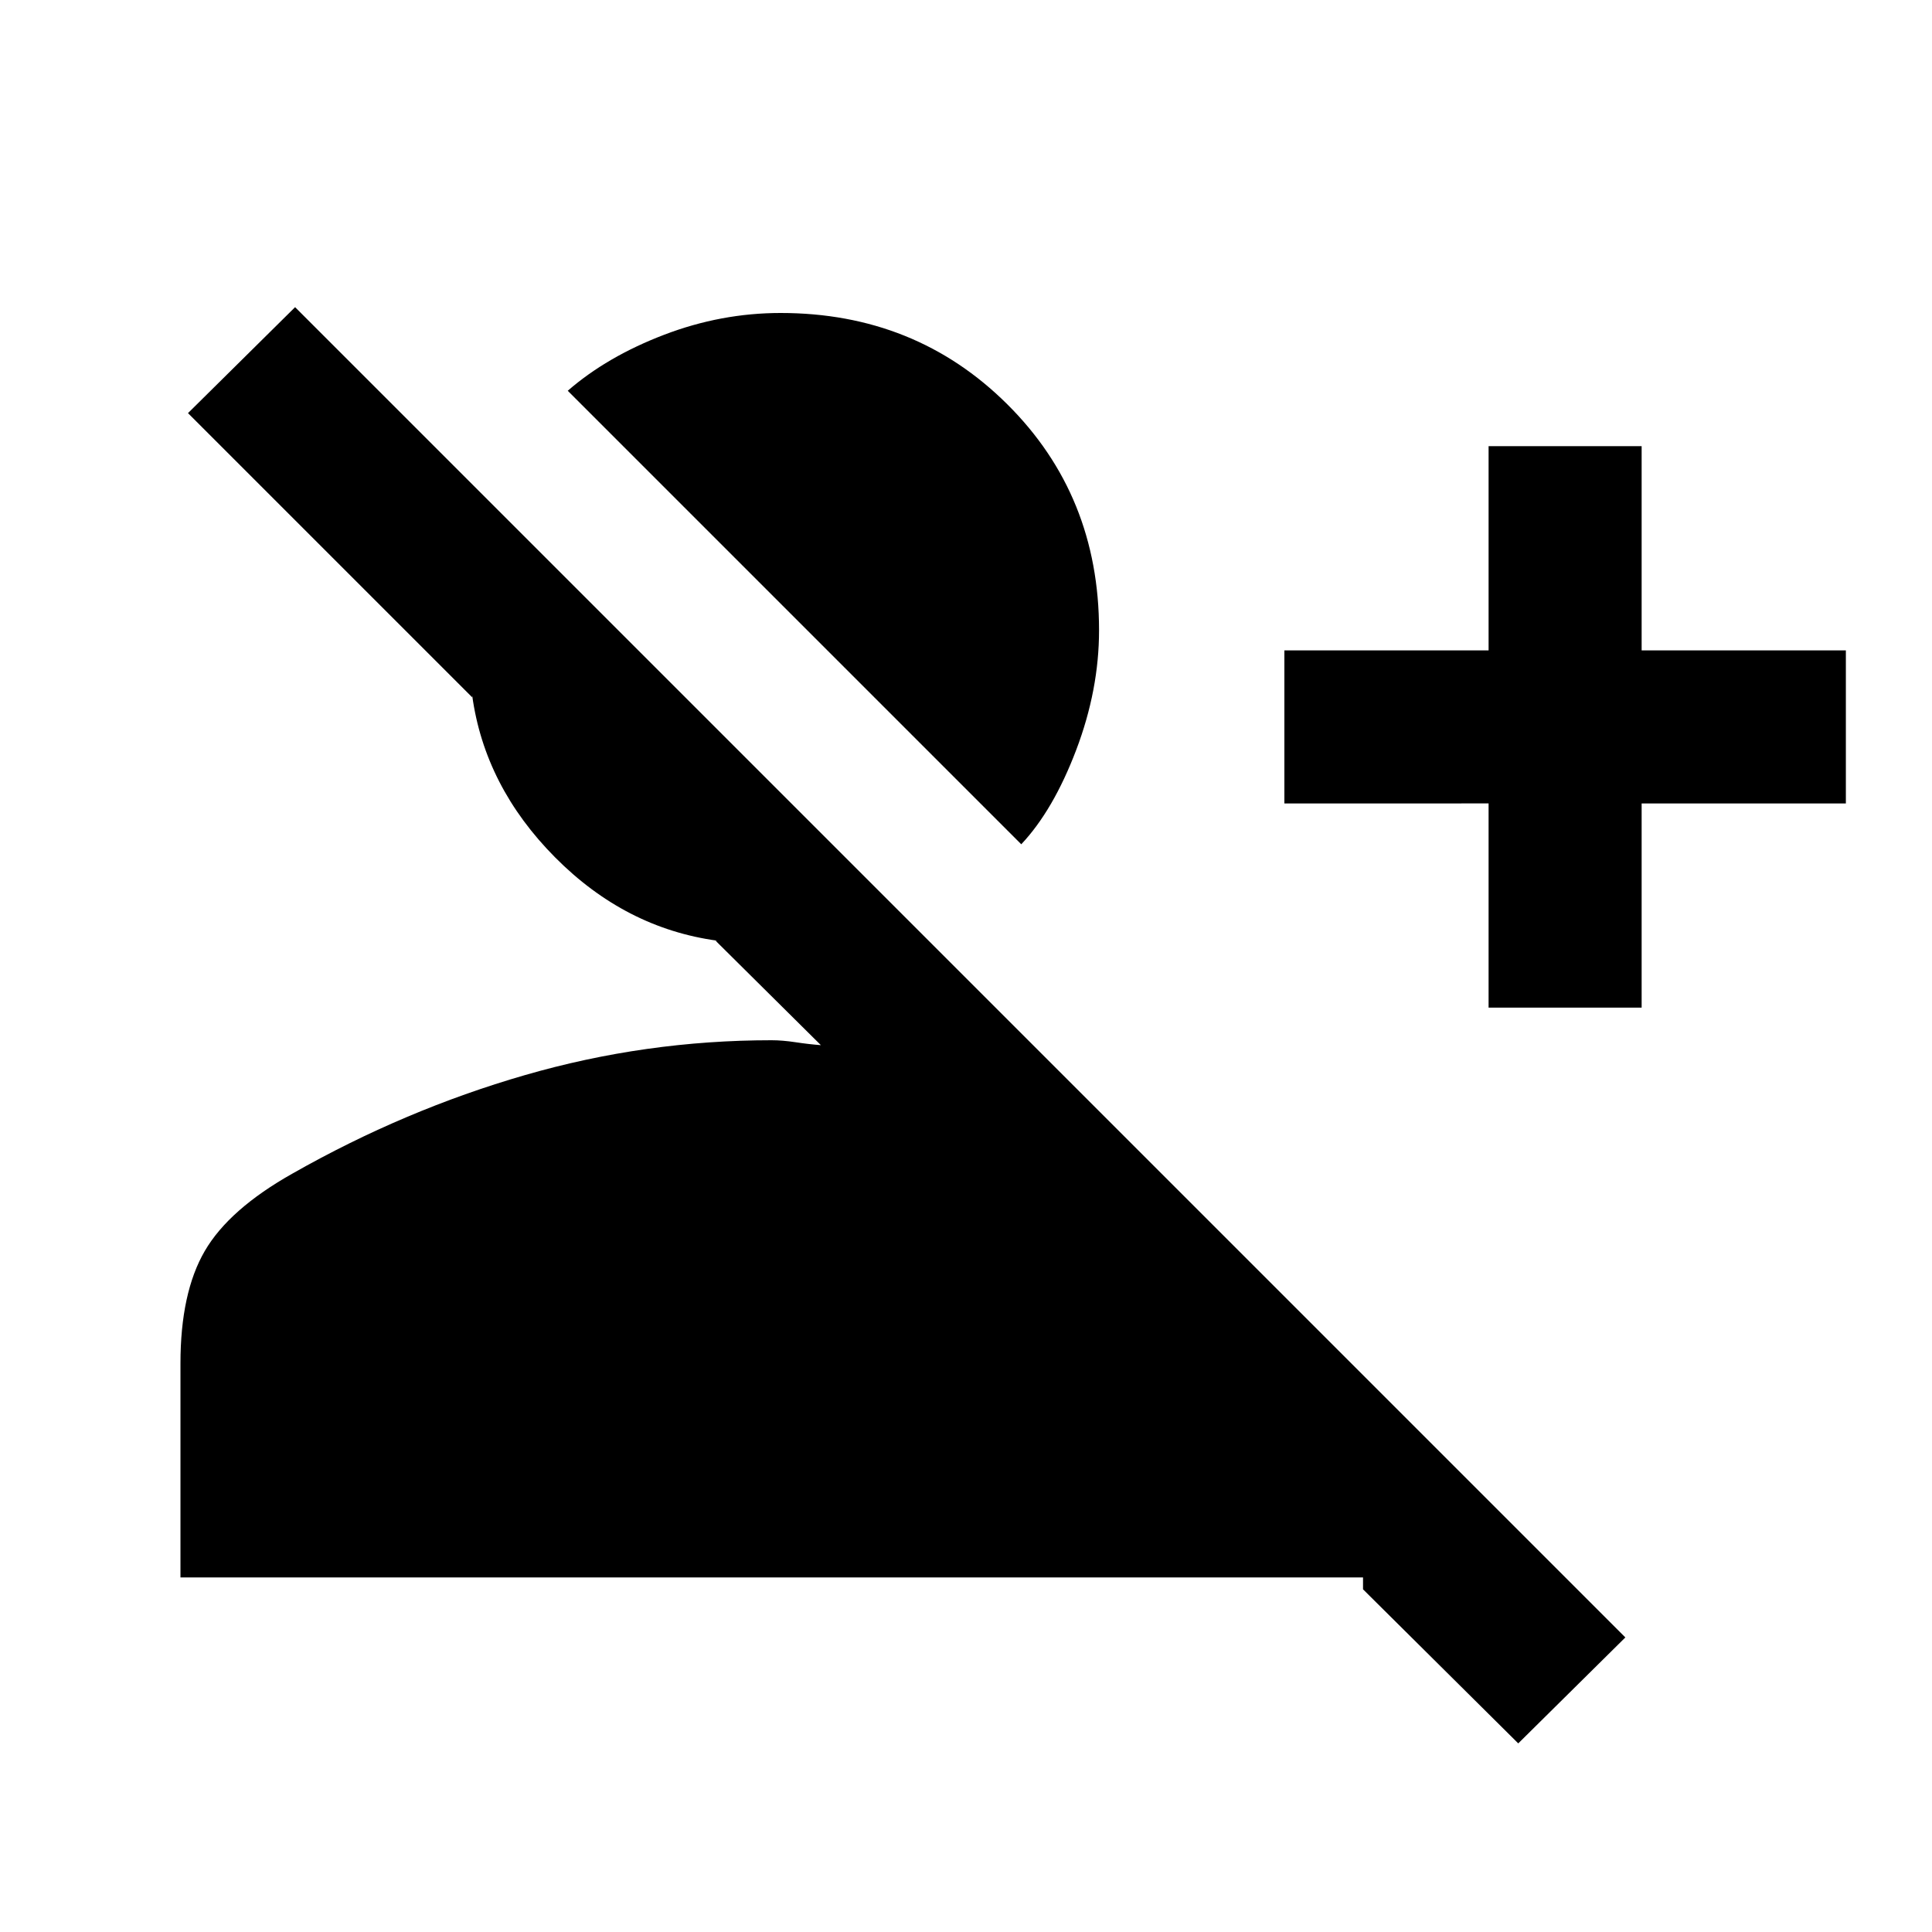 <svg xmlns="http://www.w3.org/2000/svg" height="20" viewBox="0 -960 960 960" width="20"><path d="m754.41-93.72-77.13-76.56v-5.89H89.67v-106.35q0-35.09 12.08-55.86 12.08-20.77 43.66-38.53 55.57-31.57 115.45-48.88 59.88-17.32 122.51-17.32 5.41 0 12.01 1t12.51 1.44l-52.33-51.9h.9q-45.72-6.21-80.67-41.44-34.94-35.23-41.16-80.38v.89L93.41-754.72l53.22-52.65 661 661-53.22 52.65Zm-14.74-365.59v-101.47H638.2v-76.05h101.47v-101.48h76.05v101.48H917.2v76.05H815.72v101.47h-76.05Zm-232.21-81.17L282.11-765.83q19.52-16.98 47.85-27.81 28.32-10.84 57.93-10.84 66.98 0 112.6 45.34 45.62 45.33 45.62 112.31 0 29.61-11.37 59.54-11.37 29.92-27.28 46.81Z"/></svg>